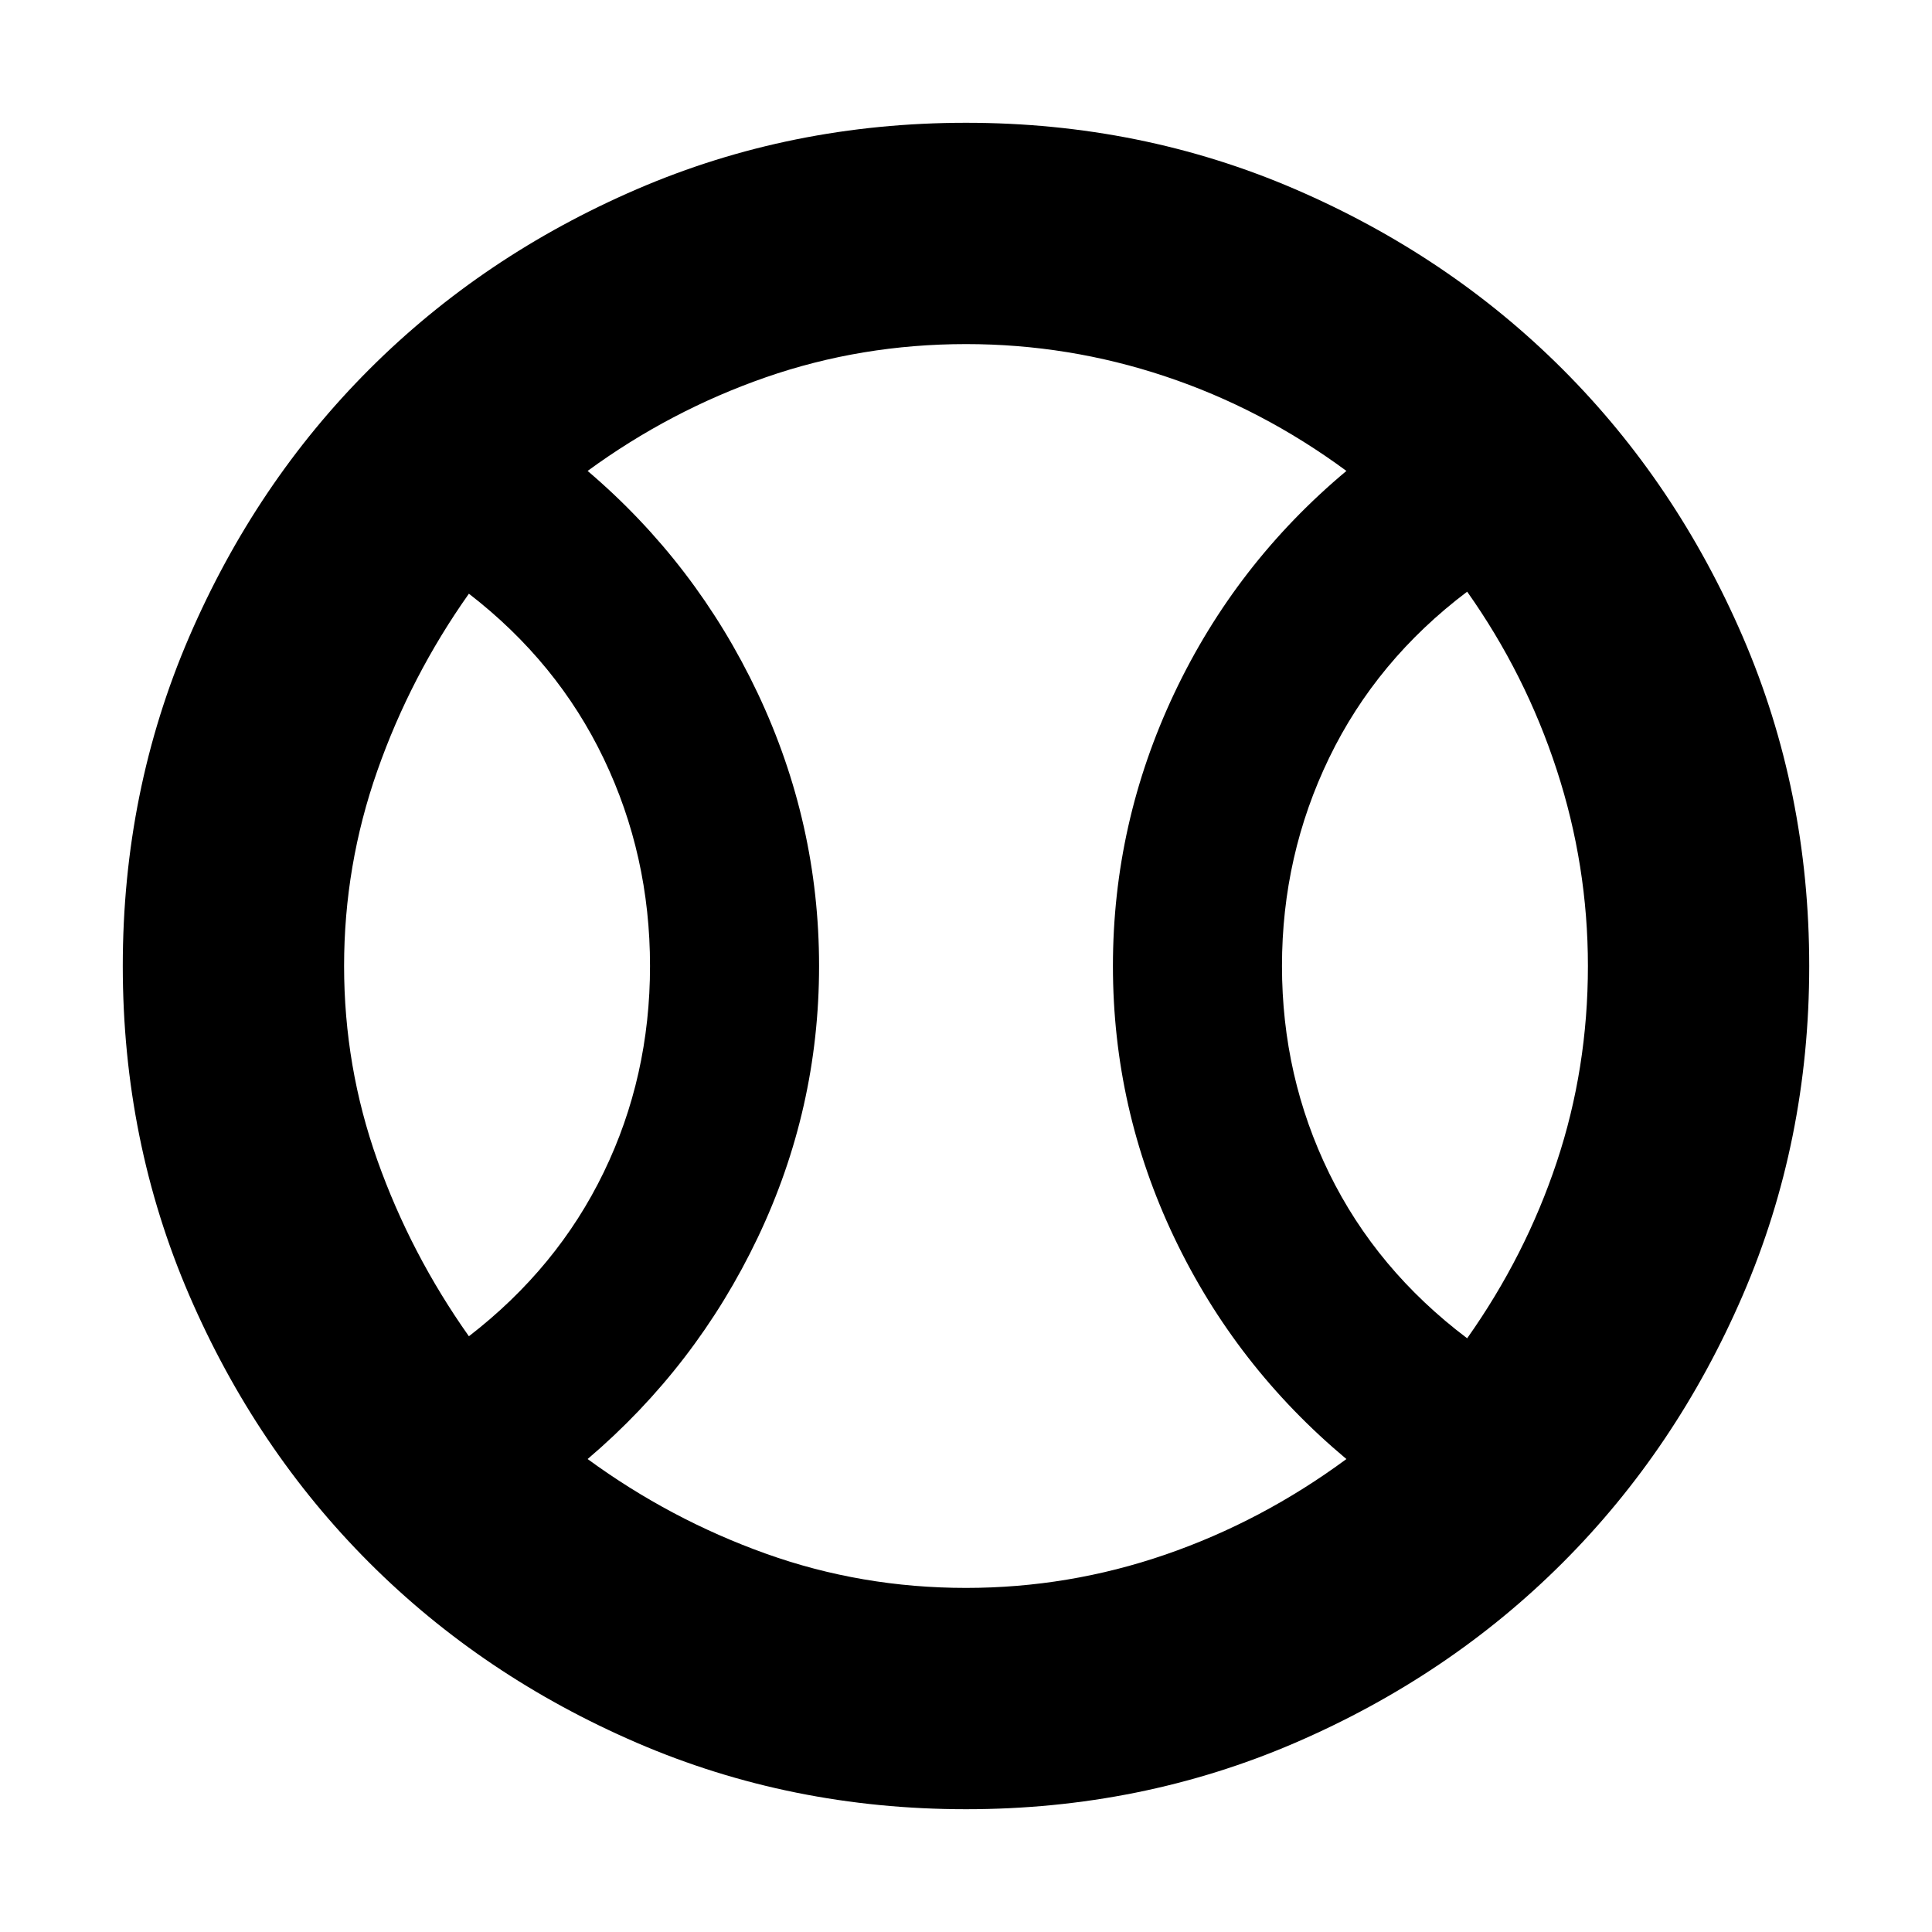 <svg xmlns="http://www.w3.org/2000/svg" height="20" width="20"><path d="M4.854 13.833q.917-.708 1.396-1.698.479-.989.479-2.135T6.25 7.854q-.479-1-1.396-1.708Q4.25 7 3.906 7.979T3.562 10q0 1.042.344 2.01.344.969.948 1.823ZM10 16.438q1.062 0 2.062-.344 1-.344 1.876-.99-1.146-.958-1.782-2.292-.635-1.333-.635-2.812 0-1.479.635-2.823.636-1.344 1.782-2.302-.876-.646-1.876-.979-1-.334-2.062-.334-1.083 0-2.073.344-.989.344-1.844.969 1.125.958 1.761 2.302.635 1.344.635 2.823 0 1.479-.635 2.812-.636 1.334-1.761 2.292.855.625 1.844.979.99.355 2.073.355Zm5.188-2.584q.604-.854.927-1.823.323-.969.323-2.031 0-1.042-.323-2.031-.323-.99-.927-1.844-.938.708-1.428 1.719-.489 1.01-.489 2.156 0 1.146.489 2.146.49 1 1.428 1.708ZM10 10Zm0 8.729q-1.812 0-3.406-.687Q5 17.354 3.823 16.177 2.646 15 1.958 13.406 1.271 11.812 1.271 10t.687-3.406Q2.646 5 3.823 3.823 5 2.646 6.594 1.958 8.188 1.271 10 1.271t3.406.687q1.594.688 2.771 1.865Q17.354 5 18.042 6.594q.687 1.594.687 3.406t-.687 3.406q-.688 1.594-1.865 2.771-1.177 1.177-2.771 1.865-1.594.687-3.406.687Z"/></svg>